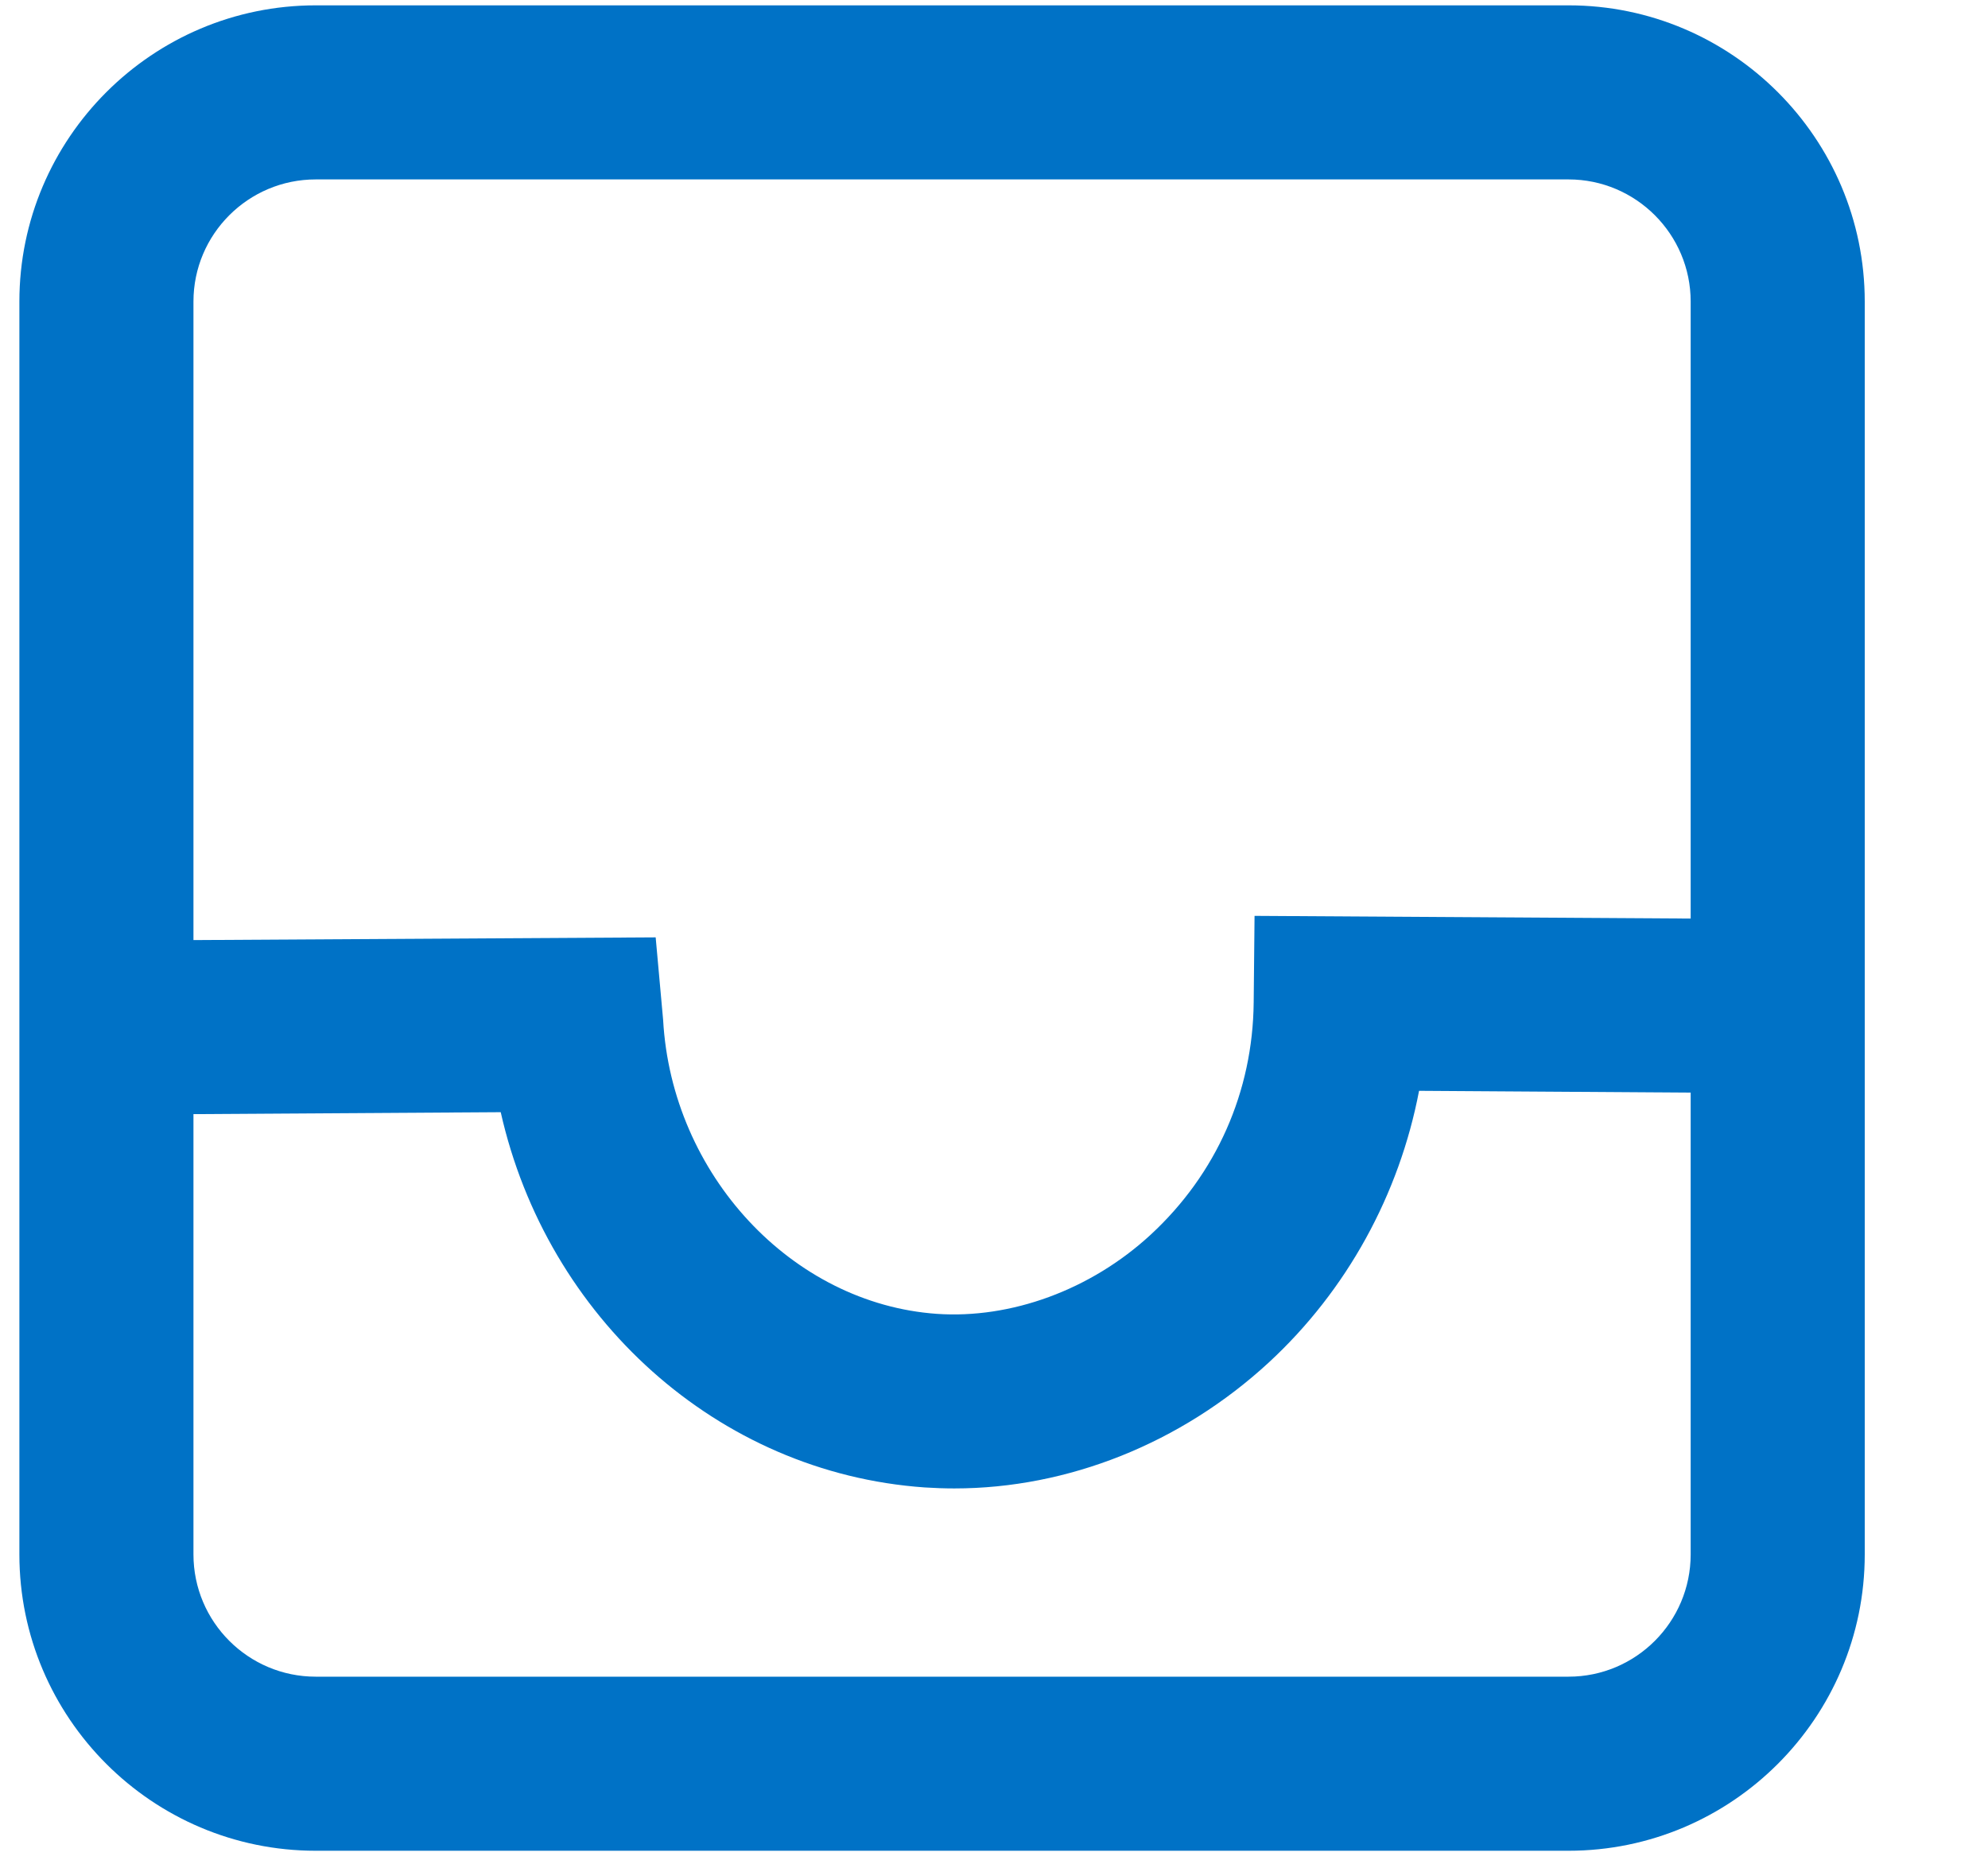 <?xml version="1.0" encoding="UTF-8" standalone="no"?><!DOCTYPE svg PUBLIC "-//W3C//DTD SVG 1.1//EN" "http://www.w3.org/Graphics/SVG/1.1/DTD/svg11.dtd"><svg width="100%" height="100%" viewBox="0 0 16 15" version="1.1" xmlns="http://www.w3.org/2000/svg" xmlns:xlink="http://www.w3.org/1999/xlink" xml:space="preserve" xmlns:serif="http://www.serif.com/" style="fill-rule:evenodd;clip-rule:evenodd;stroke-linejoin:round;stroke-miterlimit:2;"><g id="inbox"><path d="M2.541,1.444c-0.543,-0 -0.984,0.441 -0.984,0.983l-0,10.083c-0,0.543 0.441,0.984 0.984,0.984l10.083,-0c0.542,-0 0.983,-0.441 0.983,-0.984l-0,-10.083c-0,-0.542 -0.441,-0.983 -0.983,-0.983l-10.083,-0Zm10.083,13.451l-10.083,-0c-1.315,-0 -2.385,-1.07 -2.385,-2.385l-0,-10.083c-0,-1.314 1.07,-2.384 2.385,-2.384l10.083,-0c1.314,-0 2.384,1.07 2.384,2.384l-0,10.083c-0,1.315 -1.07,2.385 -2.384,2.385" style="fill:#0072c6;fill-rule:nonzero;"/><path d="M7.681,11.979c-0.08,0 -0.16,-0.003 -0.239,-0.008c-1.67,-0.117 -3.041,-1.37 -3.412,-3.02l-3.17,0.02l-0.008,-1.401l4.425,-0.026l0.06,0.664c0.069,1.245 1.037,2.284 2.203,2.366c0.594,0.041 1.237,-0.19 1.722,-0.638c0.527,-0.487 0.821,-1.149 0.828,-1.868l0.007,-0.697l4.215,0.026l-0.009,1.401l-2.882,-0.019c-0.159,0.833 -0.58,1.605 -1.209,2.186c-0.706,0.651 -1.617,1.014 -2.531,1.014" style="fill:#0072c6;fill-rule:nonzero;"/></g></svg>